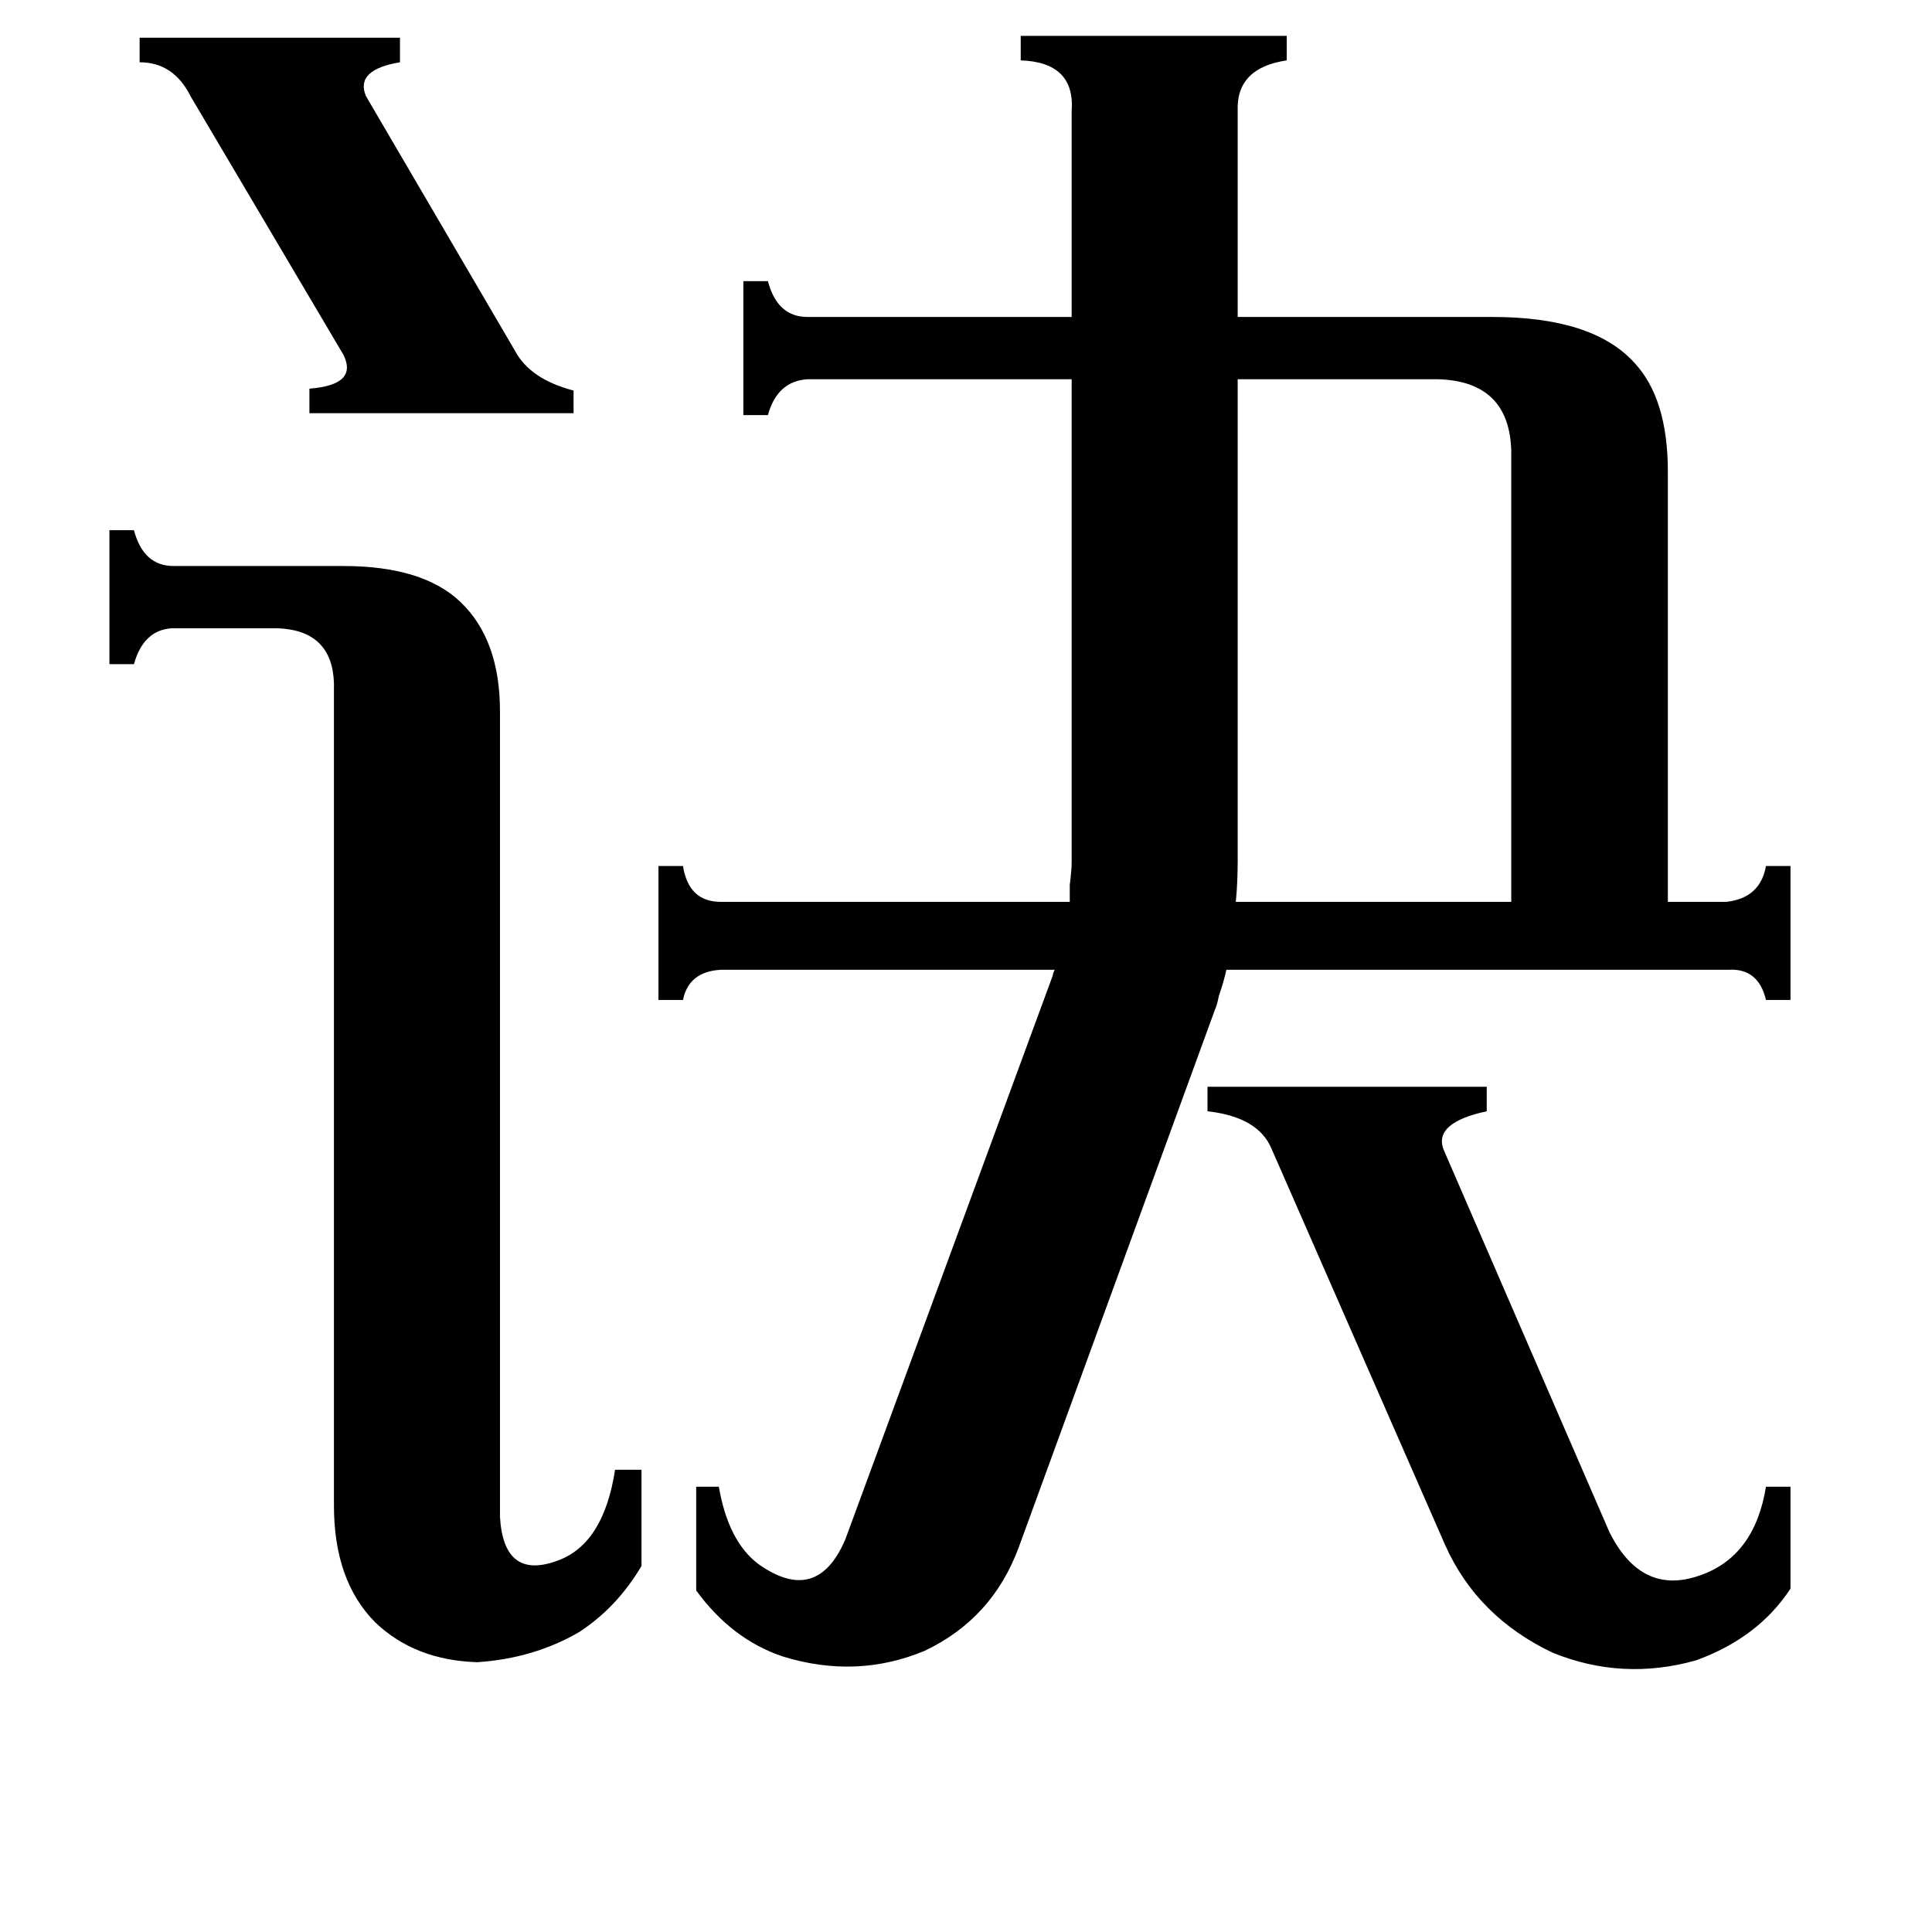 <svg xmlns="http://www.w3.org/2000/svg" viewBox="0 -800 1024 1024">
	<path fill="#000000" d="M74 -780H212V-767Q188 -763 194 -749L273 -614Q281 -599 304 -593V-581H164V-594Q190 -596 182 -612L101 -749Q92 -767 74 -767ZM674 -191Q667 -208 640 -211V-224H788V-211Q760 -205 765 -191L853 12Q870 46 901 35Q930 25 936 -12H949V42Q932 68 899 80Q860 91 823 76Q783 57 766 19ZM762 -599H656V-344Q656 -332 655 -322H801V-561Q800 -598 762 -599ZM265 4Q267 38 296 27Q320 18 326 -21H340V30Q327 52 307 65Q283 79 253 81Q220 80 199 60Q177 38 177 -2V-438Q176 -466 147 -467H91Q76 -466 71 -448H58V-519H71Q76 -500 92 -500H182Q224 -500 244 -481Q265 -461 265 -423ZM568 -741Q570 -767 541 -768V-781H682V-768Q655 -764 656 -741V-632H791Q844 -632 866 -608Q884 -589 884 -550V-322H915Q933 -324 936 -341H949V-270H936Q932 -287 916 -286H650Q649 -281 646 -272Q645 -267 644 -265L540 20Q526 58 490 75Q454 90 415 78Q388 69 369 43V-12H381Q386 17 402 29Q433 51 448 16L558 -283Q558 -284 559 -286H382Q365 -285 362 -270H349V-341H362Q365 -322 382 -322H567Q567 -325 567 -331Q568 -339 568 -343V-599H428Q412 -598 407 -580H394V-651H407Q412 -632 428 -632H568Z"/>
</svg>